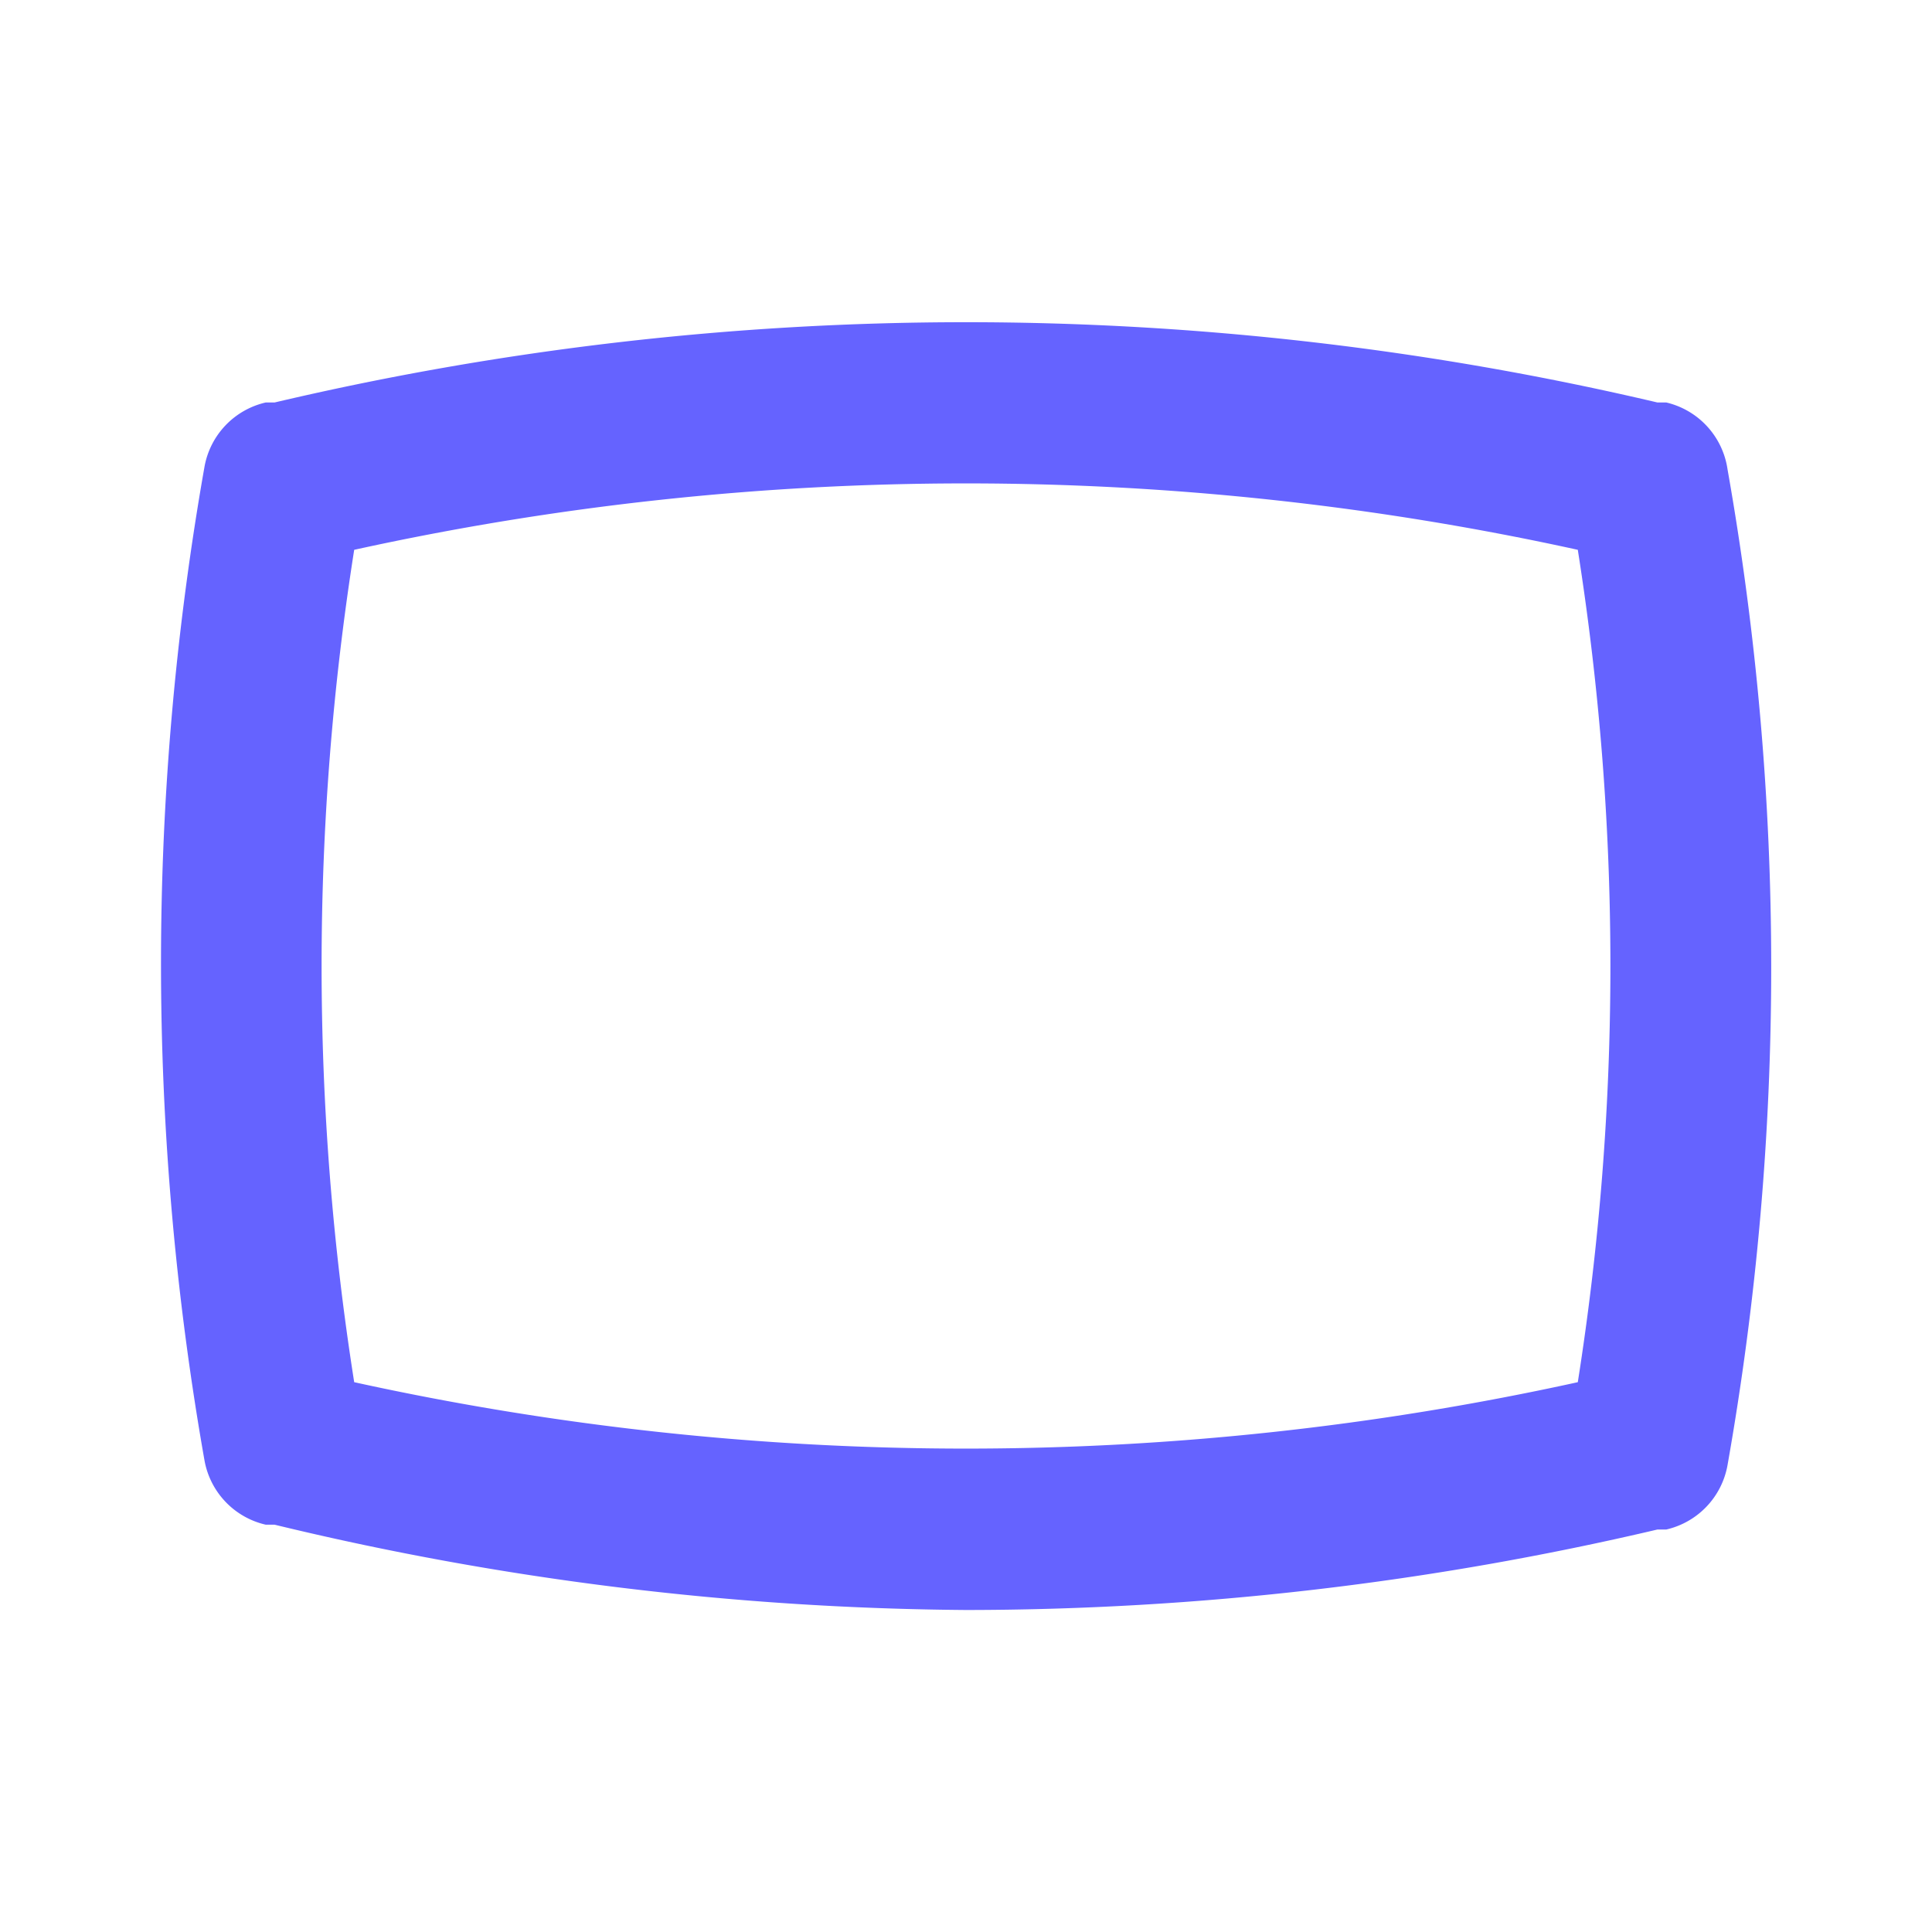 <?xml version="1.0" ?><svg viewBox="0 0 24 24" xmlns="http://www.w3.org/2000/svg"><path d="M21.46,5.83A1,1,0,0,0,20.7,5l-.11,0A37.49,37.49,0,0,0,3.41,5L3.3,5a1,1,0,0,0-.76.8,35.52,35.52,0,0,0,0,12.34,1,1,0,0,0,.76.8l.11,0A37.62,37.62,0,0,0,12,20a37.62,37.62,0,0,0,8.59-1l.11,0a1,1,0,0,0,.76-.8A35.52,35.52,0,0,0,21.46,5.83ZM19.6,17.17a35.42,35.42,0,0,1-15.2,0,33.2,33.2,0,0,1,0-10.34,35.42,35.42,0,0,1,15.2,0A33.2,33.2,0,0,1,19.6,17.17Z" fill="#6563ff"/></svg>